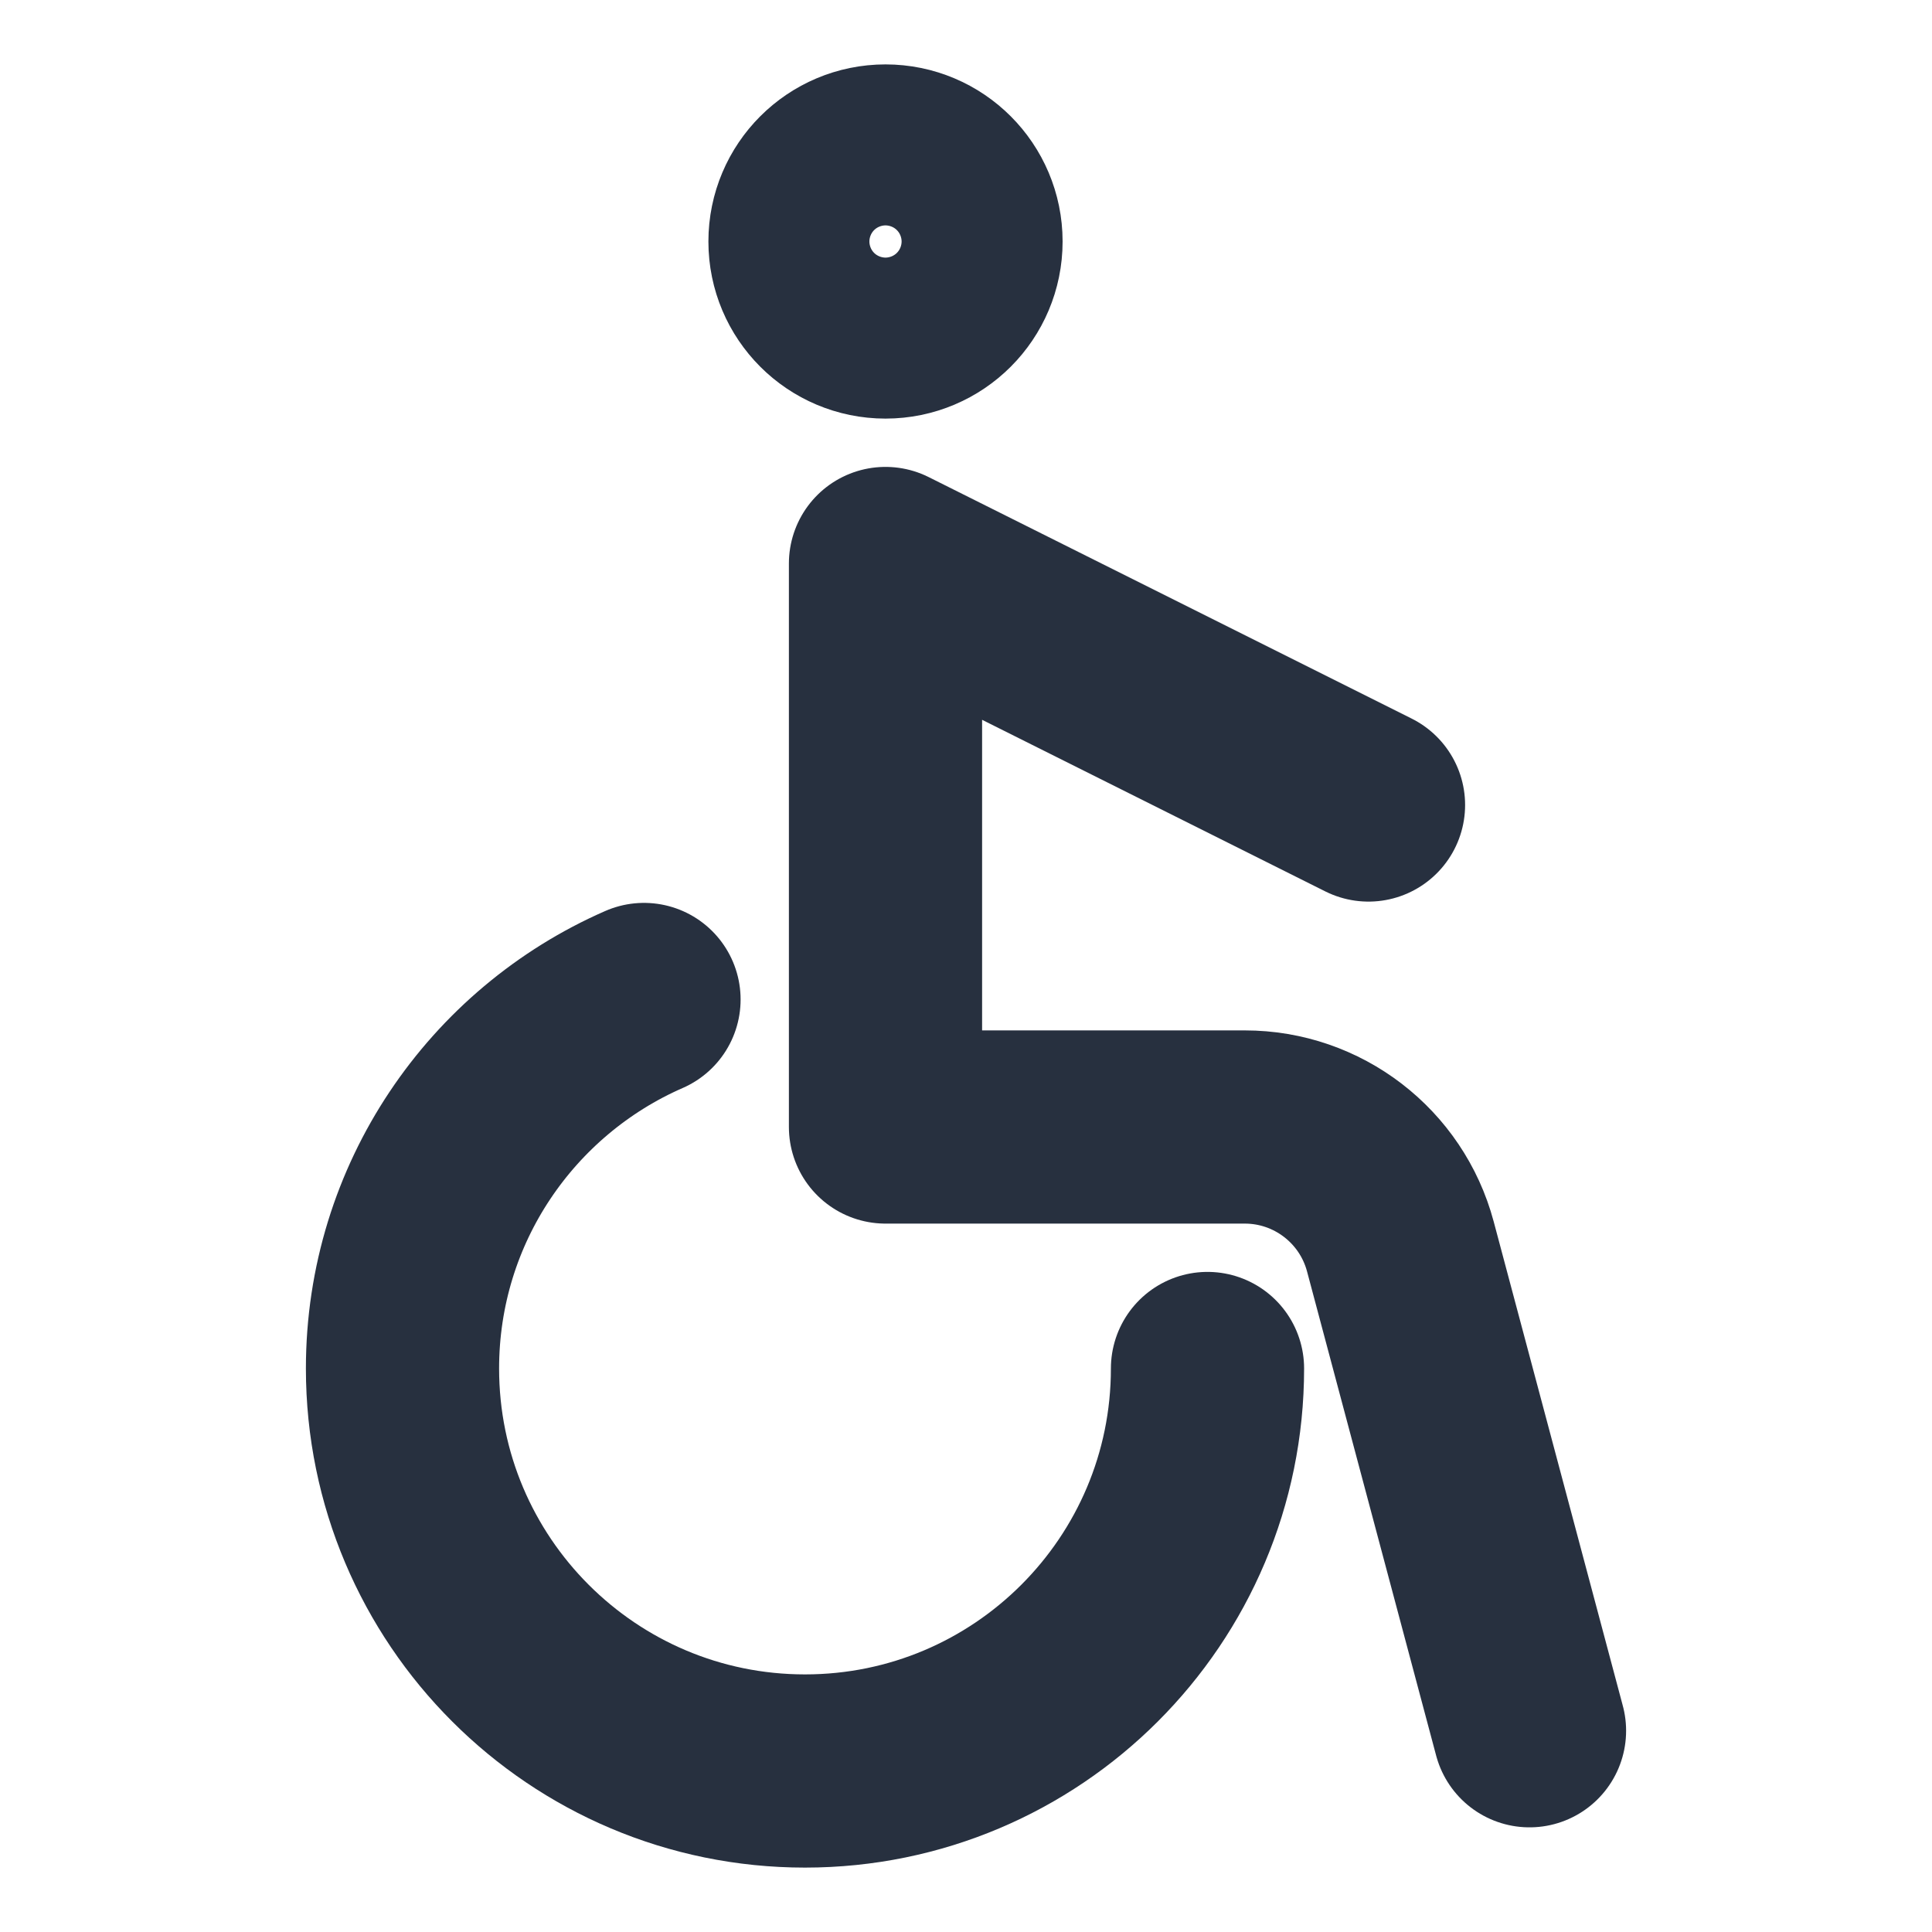 <svg width="40px" height="40px" viewBox="0 0 24 24" xmlns="http://www.w3.org/2000/svg" aria-labelledby="wheelchairIconTitle" stroke="#27303f" stroke-width="2.4" stroke-linecap="round" stroke-linejoin="round" fill="none" color="#27303f"> <title id="wheelChairIconTitle">Accessibility (wheelchair)</title> <path d="M15 17C15 19.761 12.761 22 10 22C7.239 22 5 19.761 5 17C5 14.95 6.234 13.188 8 12.416"/> <circle cx="11" cy="3" r="1"/> <path d="M19 21.5L17.396 15.485C17.162 14.609 16.369 14 15.463 14H11V7L17 10"/> </svg>
